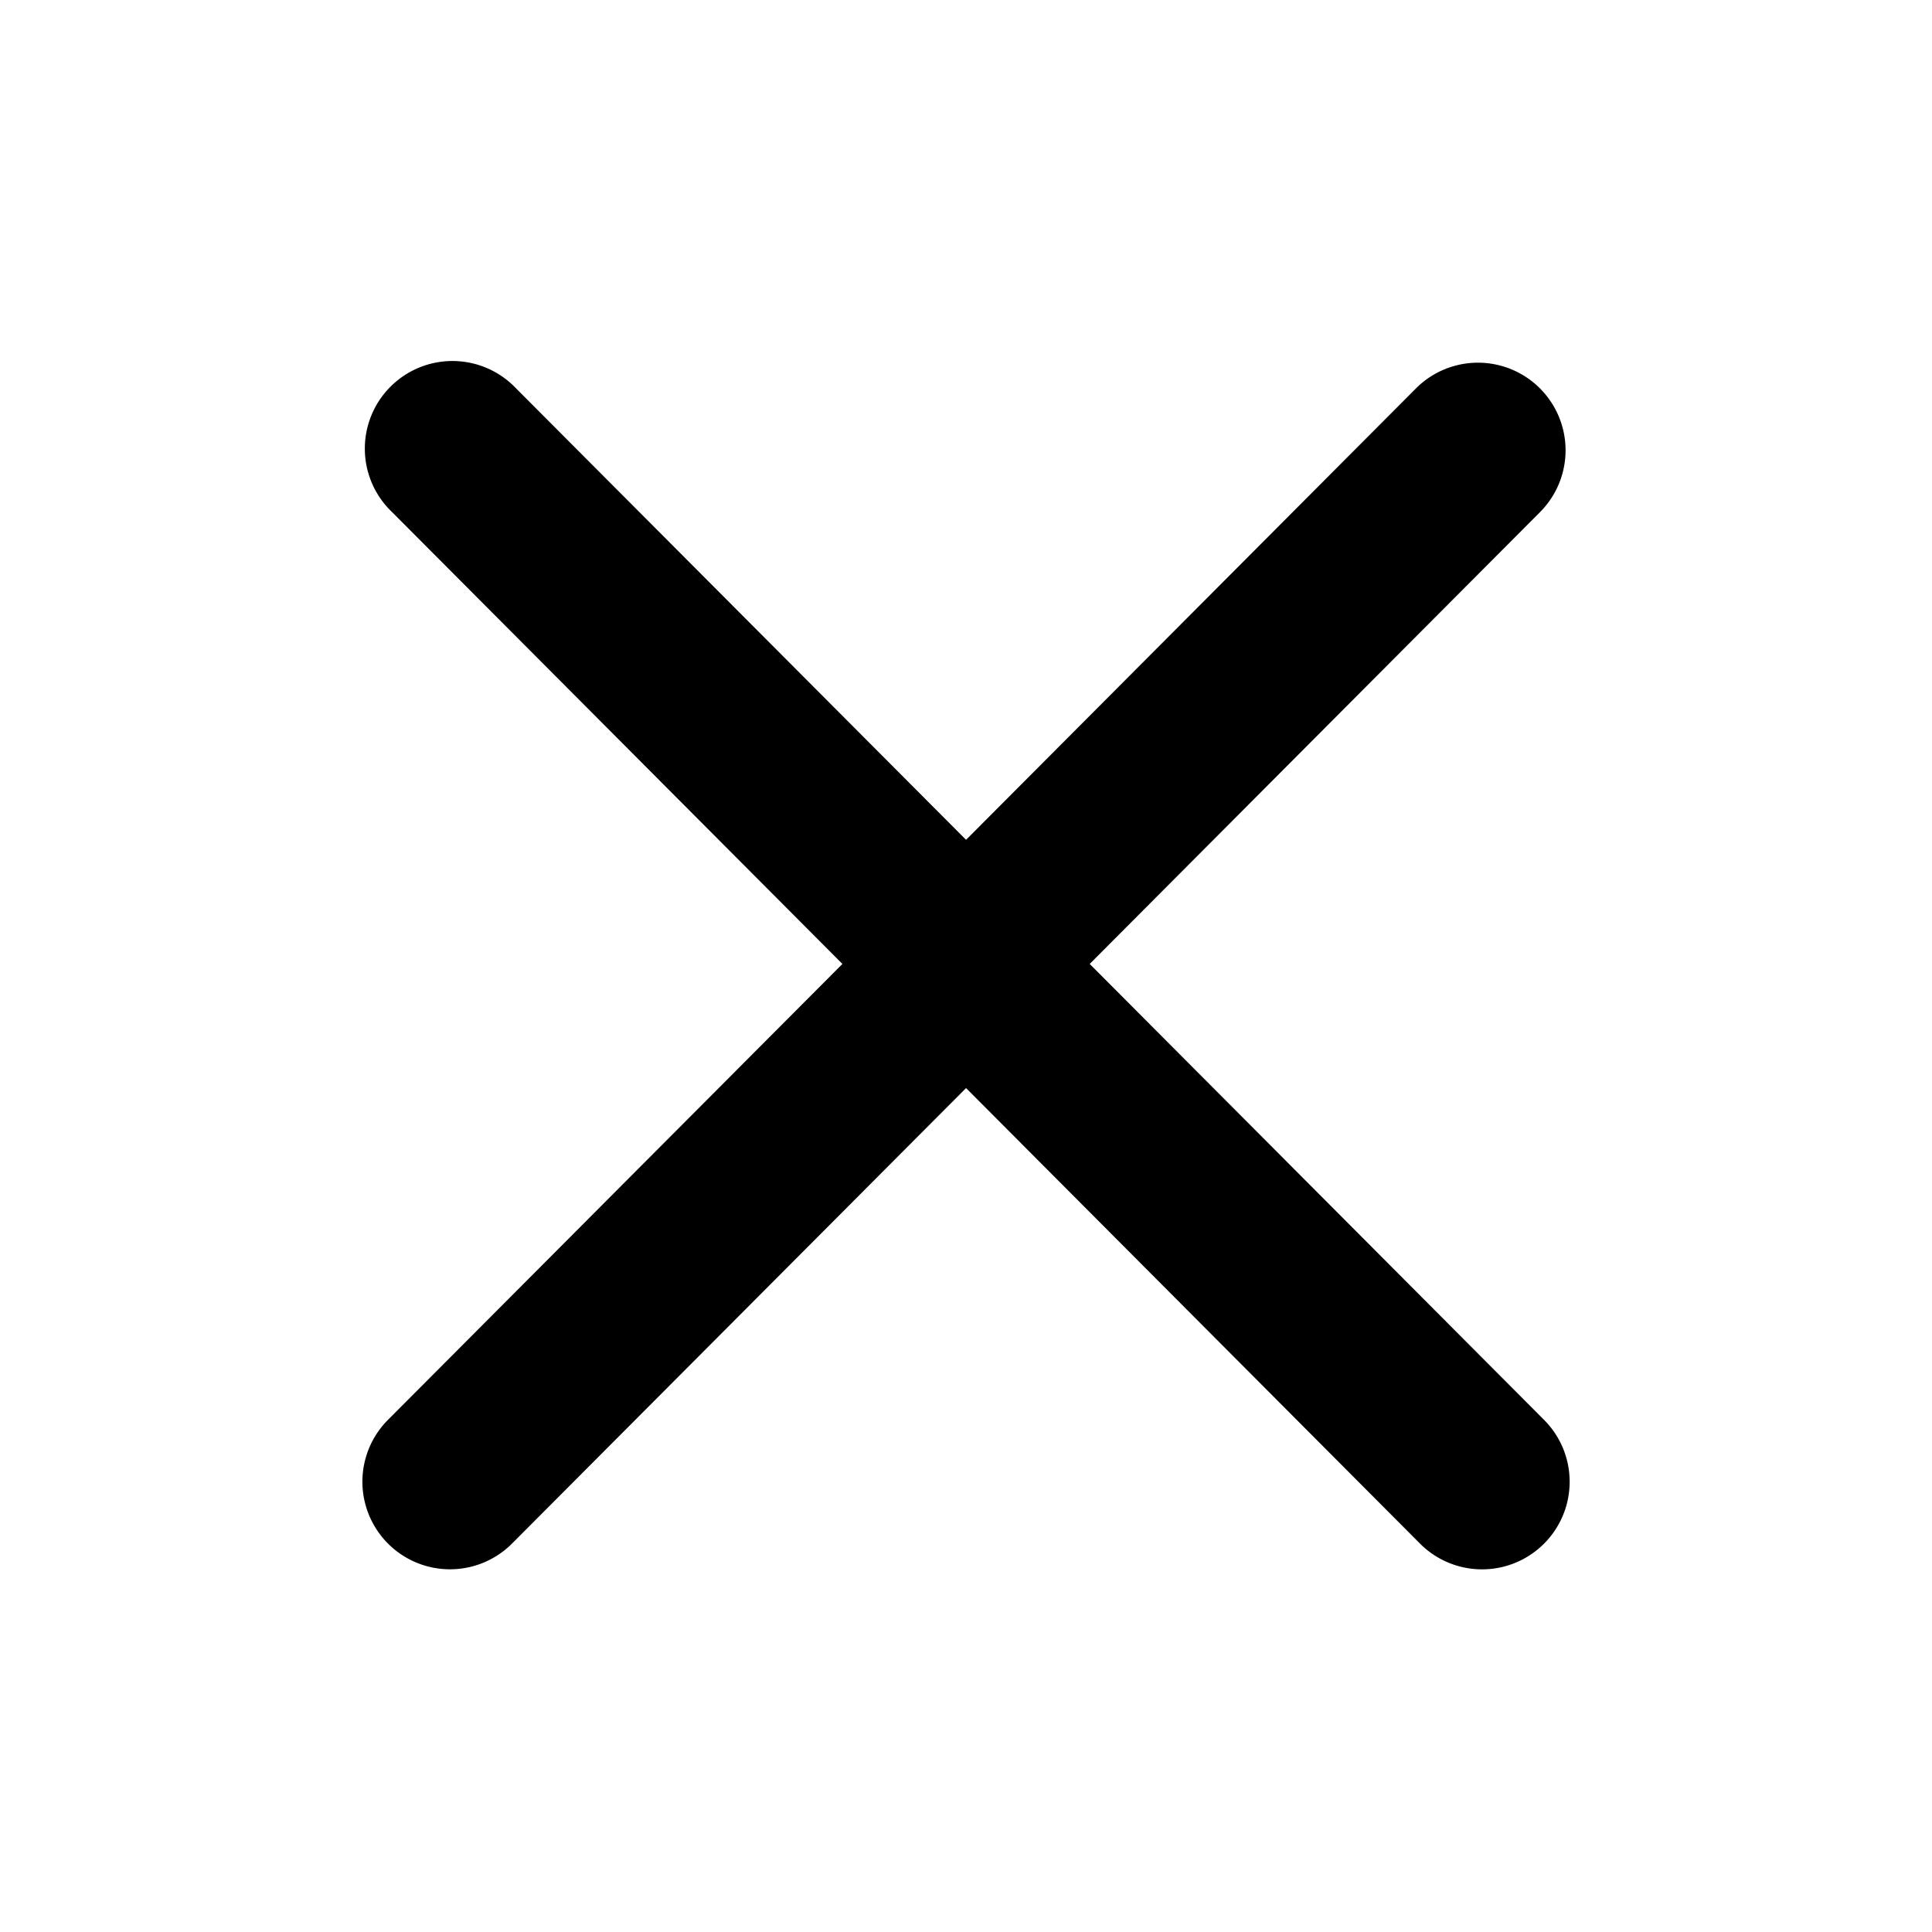 <svg class="menu-close__icon" role="presentation" aria-labelledby="menu-close" xmlns="http://www.w3.org/2000/svg" width="32" height="32"><title id="menu-close">Close</title><path d="m6.493 8.481 7.46 7.485-7.528 7.552a1.451 1.451 0 0 0 2.048 2.056l7.528-7.552 7.527 7.553a1.451 1.451 0 0 0 2.048-2.056l-7.527-7.553 7.46-7.485a1.451 1.451 0 0 0-2.049-2.055l-7.459 7.484-7.46-7.484a1.451 1.451 0 1 0-2.048 2.055" fill="currentColor"/><path fill="none" d="M0 0h32v32H0z"/></svg>